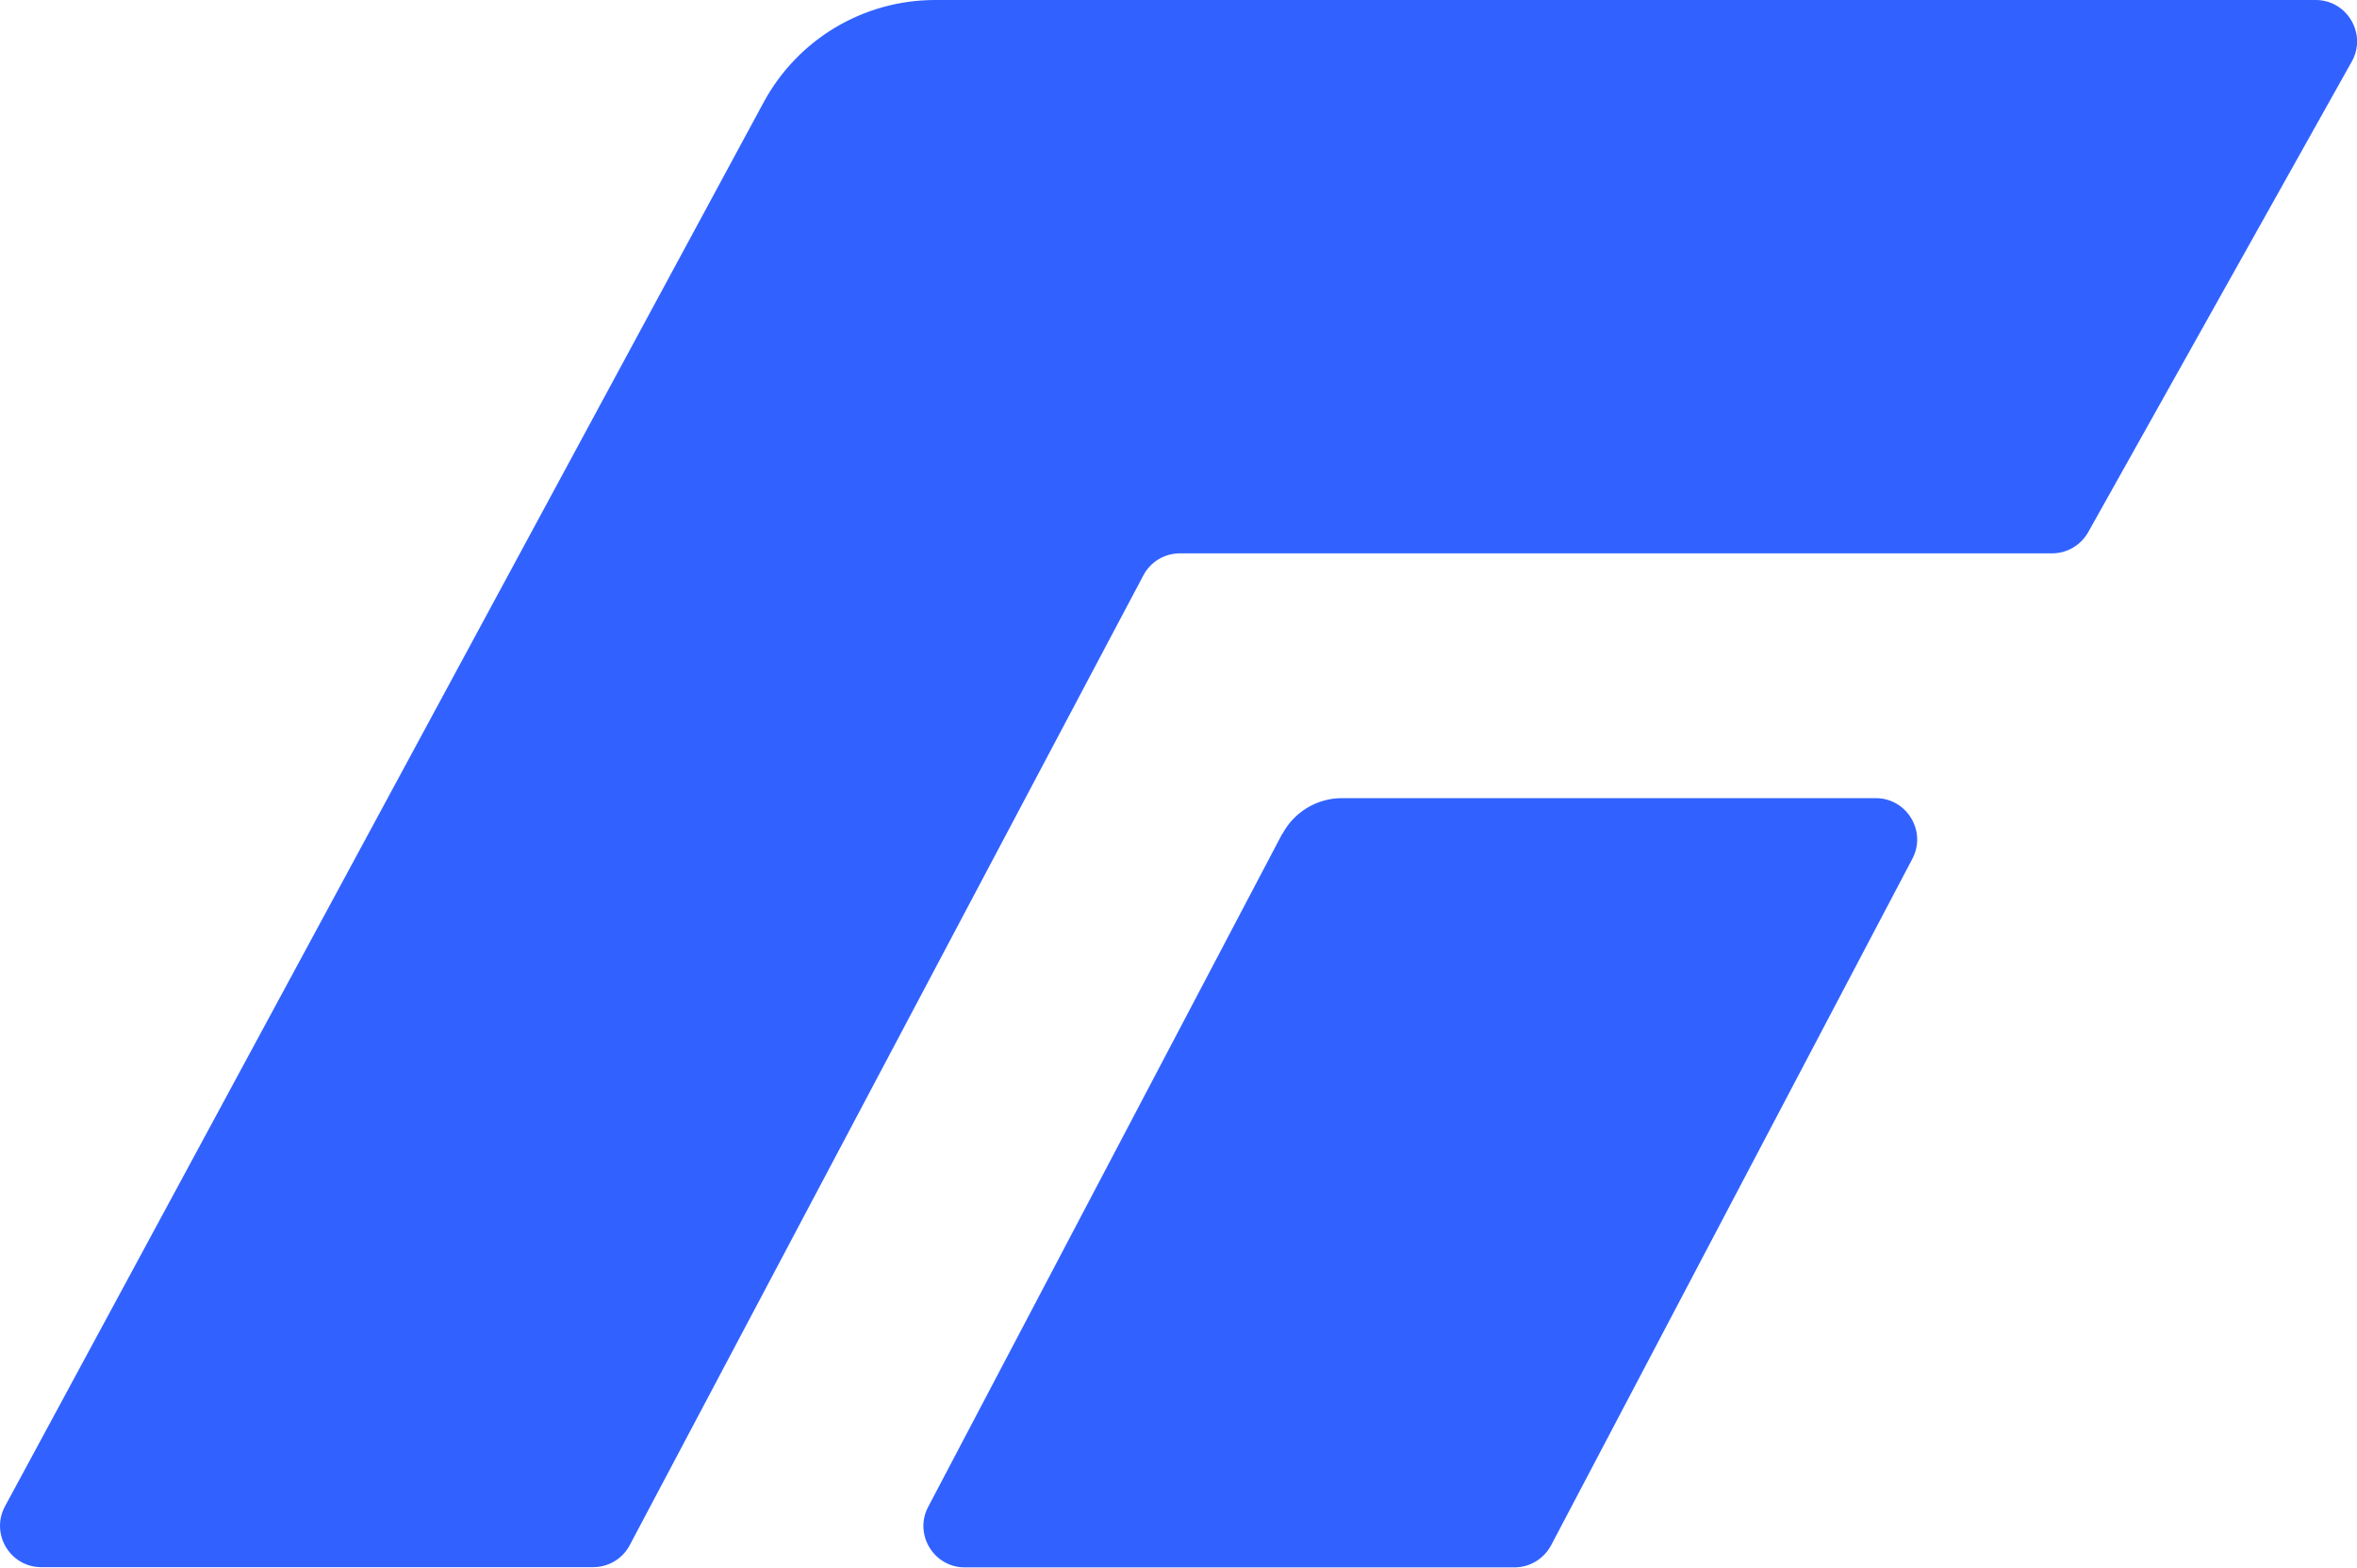 <svg width="980" height="652" viewBox="0 0 980 652" fill="none" xmlns="http://www.w3.org/2000/svg">
<g clip-path="url(#clip0_1706_2901)">
<path d="M533.093 346.723L385.944 626.426C379.887 637.844 388.227 651.645 401.135 651.645H629.703C636.057 651.645 641.915 648.071 644.894 642.511L795.121 357.05C801.178 345.631 792.837 331.83 779.93 331.83H557.915C547.589 331.83 538.057 337.589 533.192 346.723H533.093Z" fill="#3162FF"/>
<path d="M490.595 230.057H853.205C859.46 230.057 865.12 226.681 868.198 221.319L977.815 25.617C984.268 14.199 975.928 0 962.822 0H388.822C359.034 0 331.729 16.284 317.531 42.496L2.084 626.227C-4.072 637.645 4.169 651.546 17.176 651.546H246.637C252.992 651.546 258.85 648.071 261.829 642.411L475.403 239.191C478.382 233.532 484.24 230.057 490.595 230.057V230.057Z" fill="#3162FF"/>
</g>
<defs>
<clipPath id="clip0_1706_2901">
<rect width="980" height="651.645" fill="white"/>
</clipPath>
</defs>
</svg>
